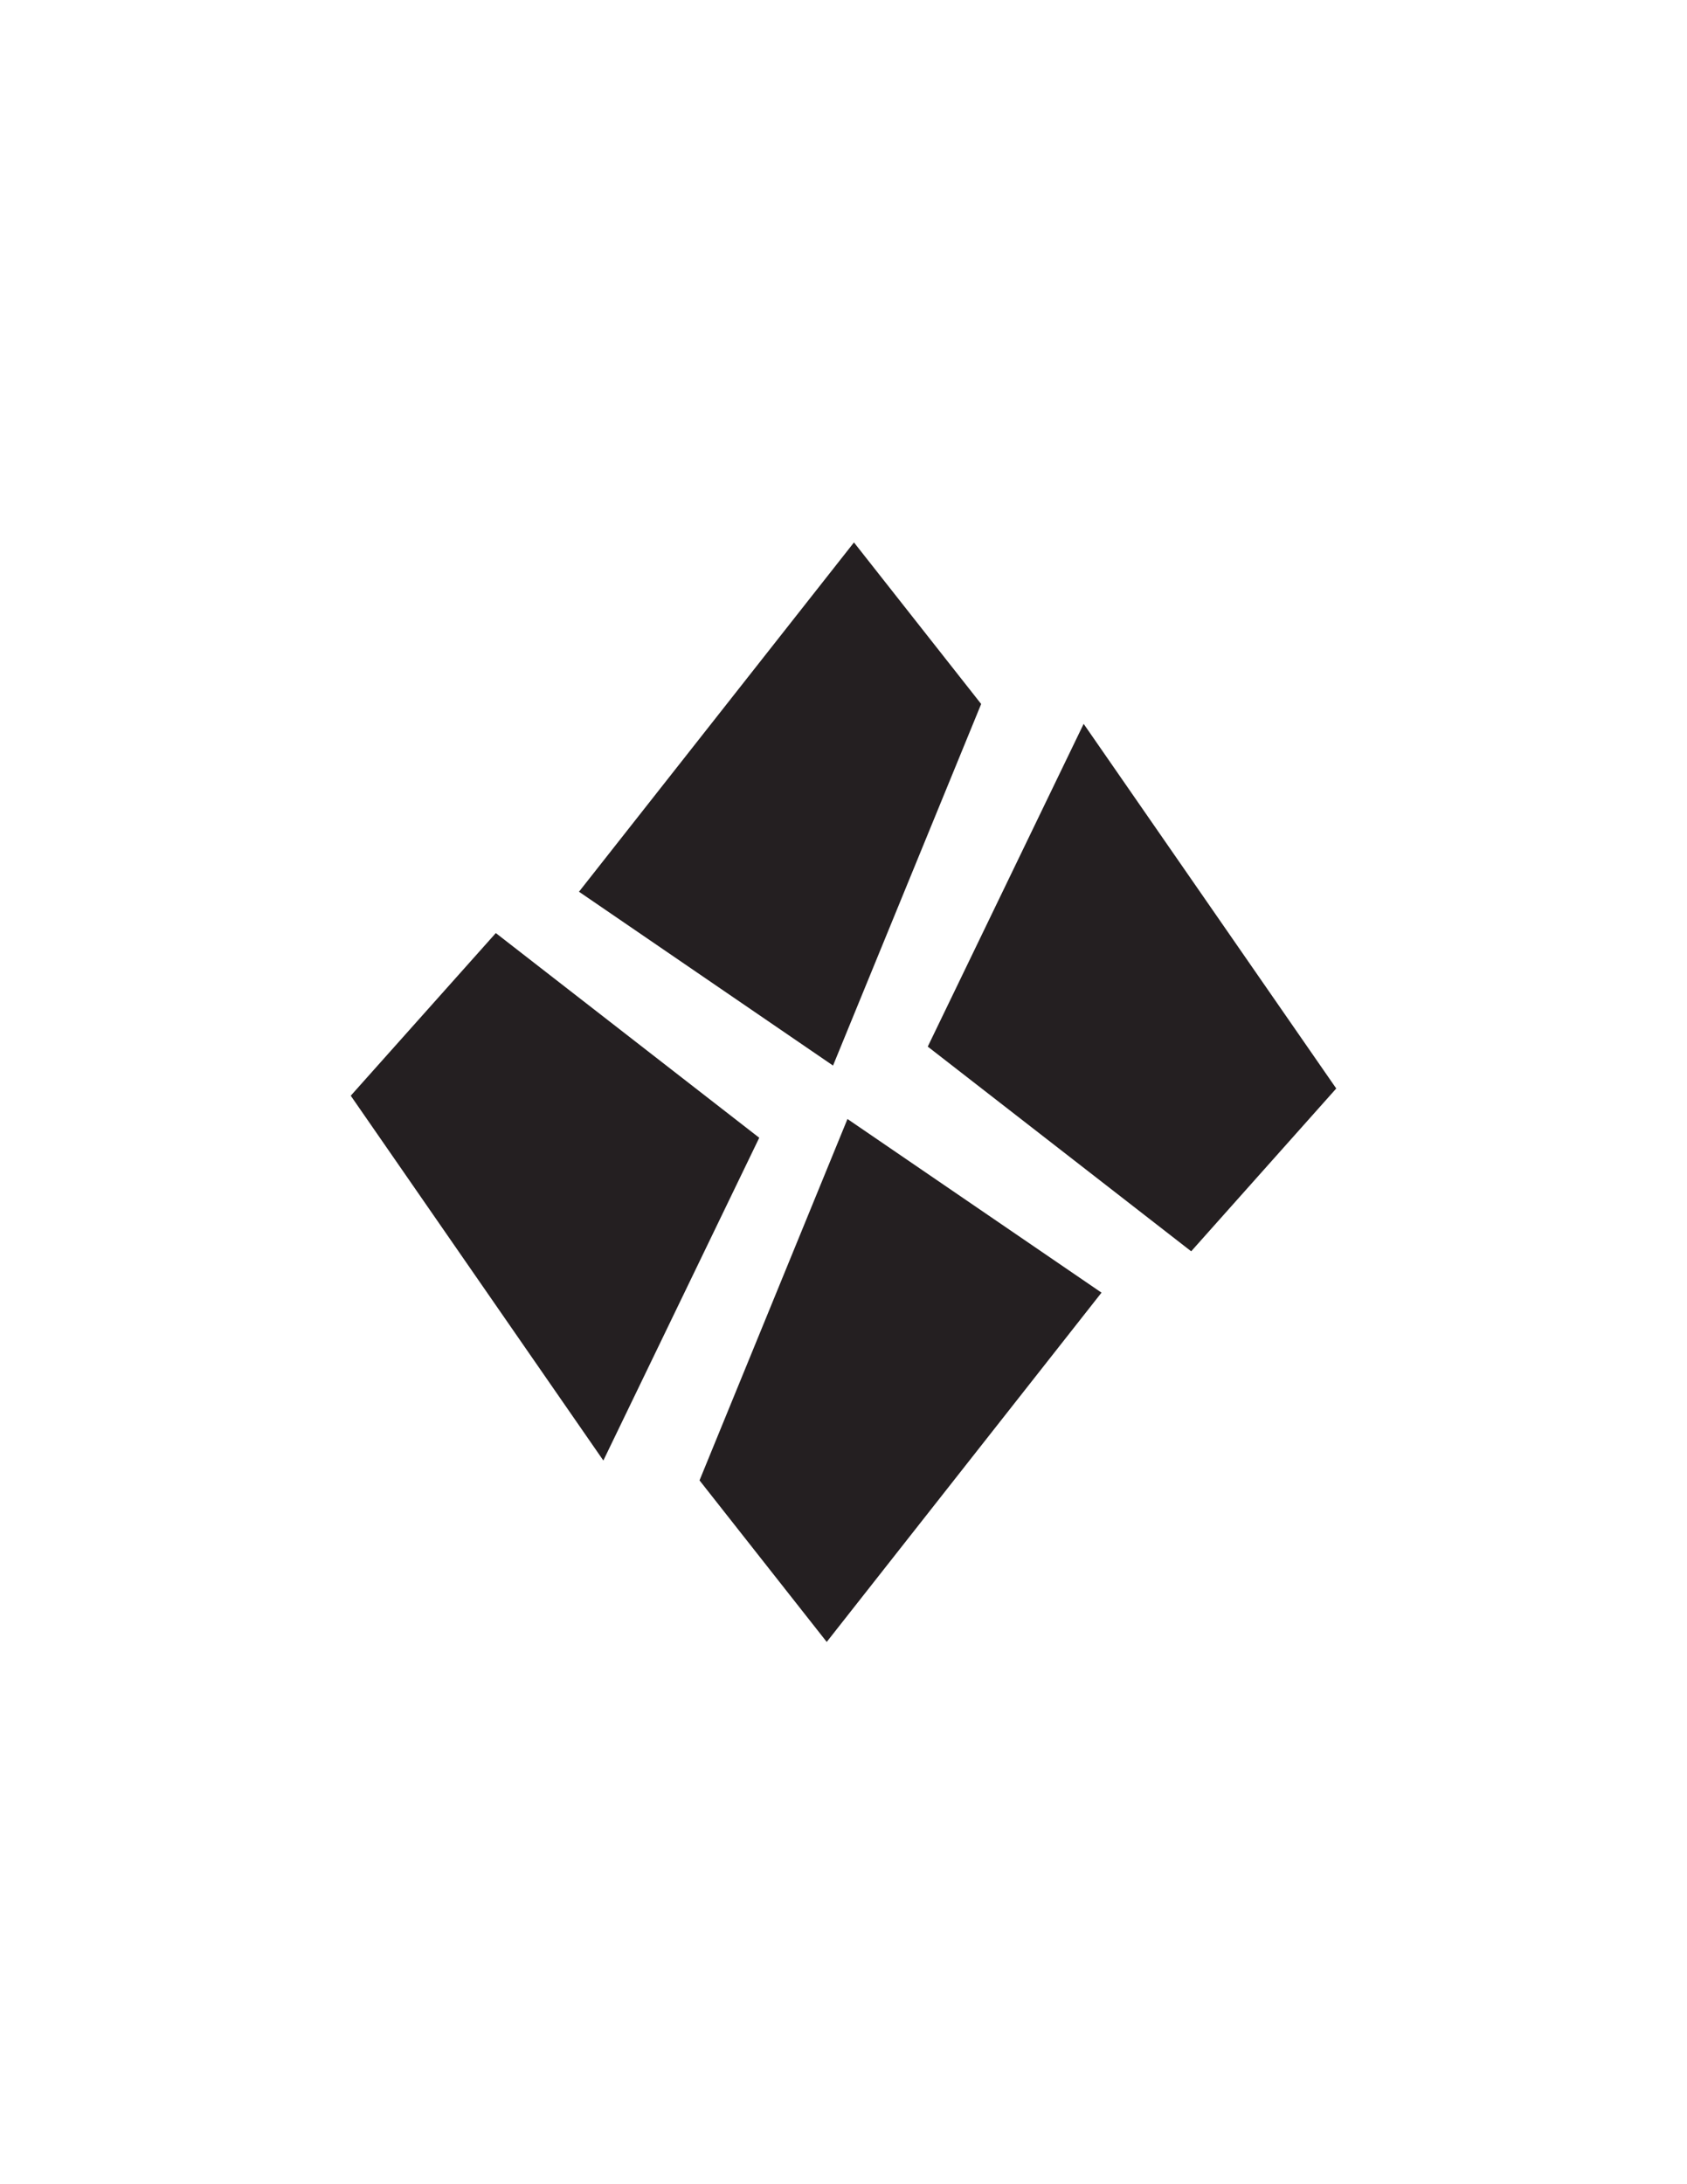 <?xml version="1.0" encoding="UTF-8" standalone="no"?>
<!DOCTYPE svg PUBLIC "-//W3C//DTD SVG 1.1//EN"
"http://www.w3.org/Graphics/SVG/1.1/DTD/svg11.dtd">


<!-- Page 5 -->
<svg x="0" y="0" width="935" height="1210" viewBox="0 0 935 1210" version="1.1" xmlns="http://www.w3.org/2000/svg" xmlns:xlink="http://www.w3.org/1999/xlink"
style="display: block;margin-left: auto;margin-right: auto;">
<defs>
<clipPath id="c_5"><path d="M0,0H935V1210H0Z"/></clipPath>
<style type="text/css"><![CDATA[

.g0_5{
fill: #241F21;
}

]]></style>

</defs>
<path d="M0,0
L0,1210
L935,1210
L935,0 Z " 
fill="#FFFFFF" stroke="none"/>
<g clip-path="url(#c_5)">
<path d="M514.2,579.8l146,113.4L740.6,603L600.6,401Z" class="g0_5"/>
<path d="M473.3,300.5L320.9,494l140.8,96.3L543.8,390Z" class="g0_5"/>
<path d="M194.4,607l140,202.1L420.8,630.3L274.8,516.9Z" class="g0_5"/>
<path d="M387.7,820.1l70.5,89.5L610.5,716.1L469.7,619.9Z" class="g0_5"/>

</g>
</svg>
